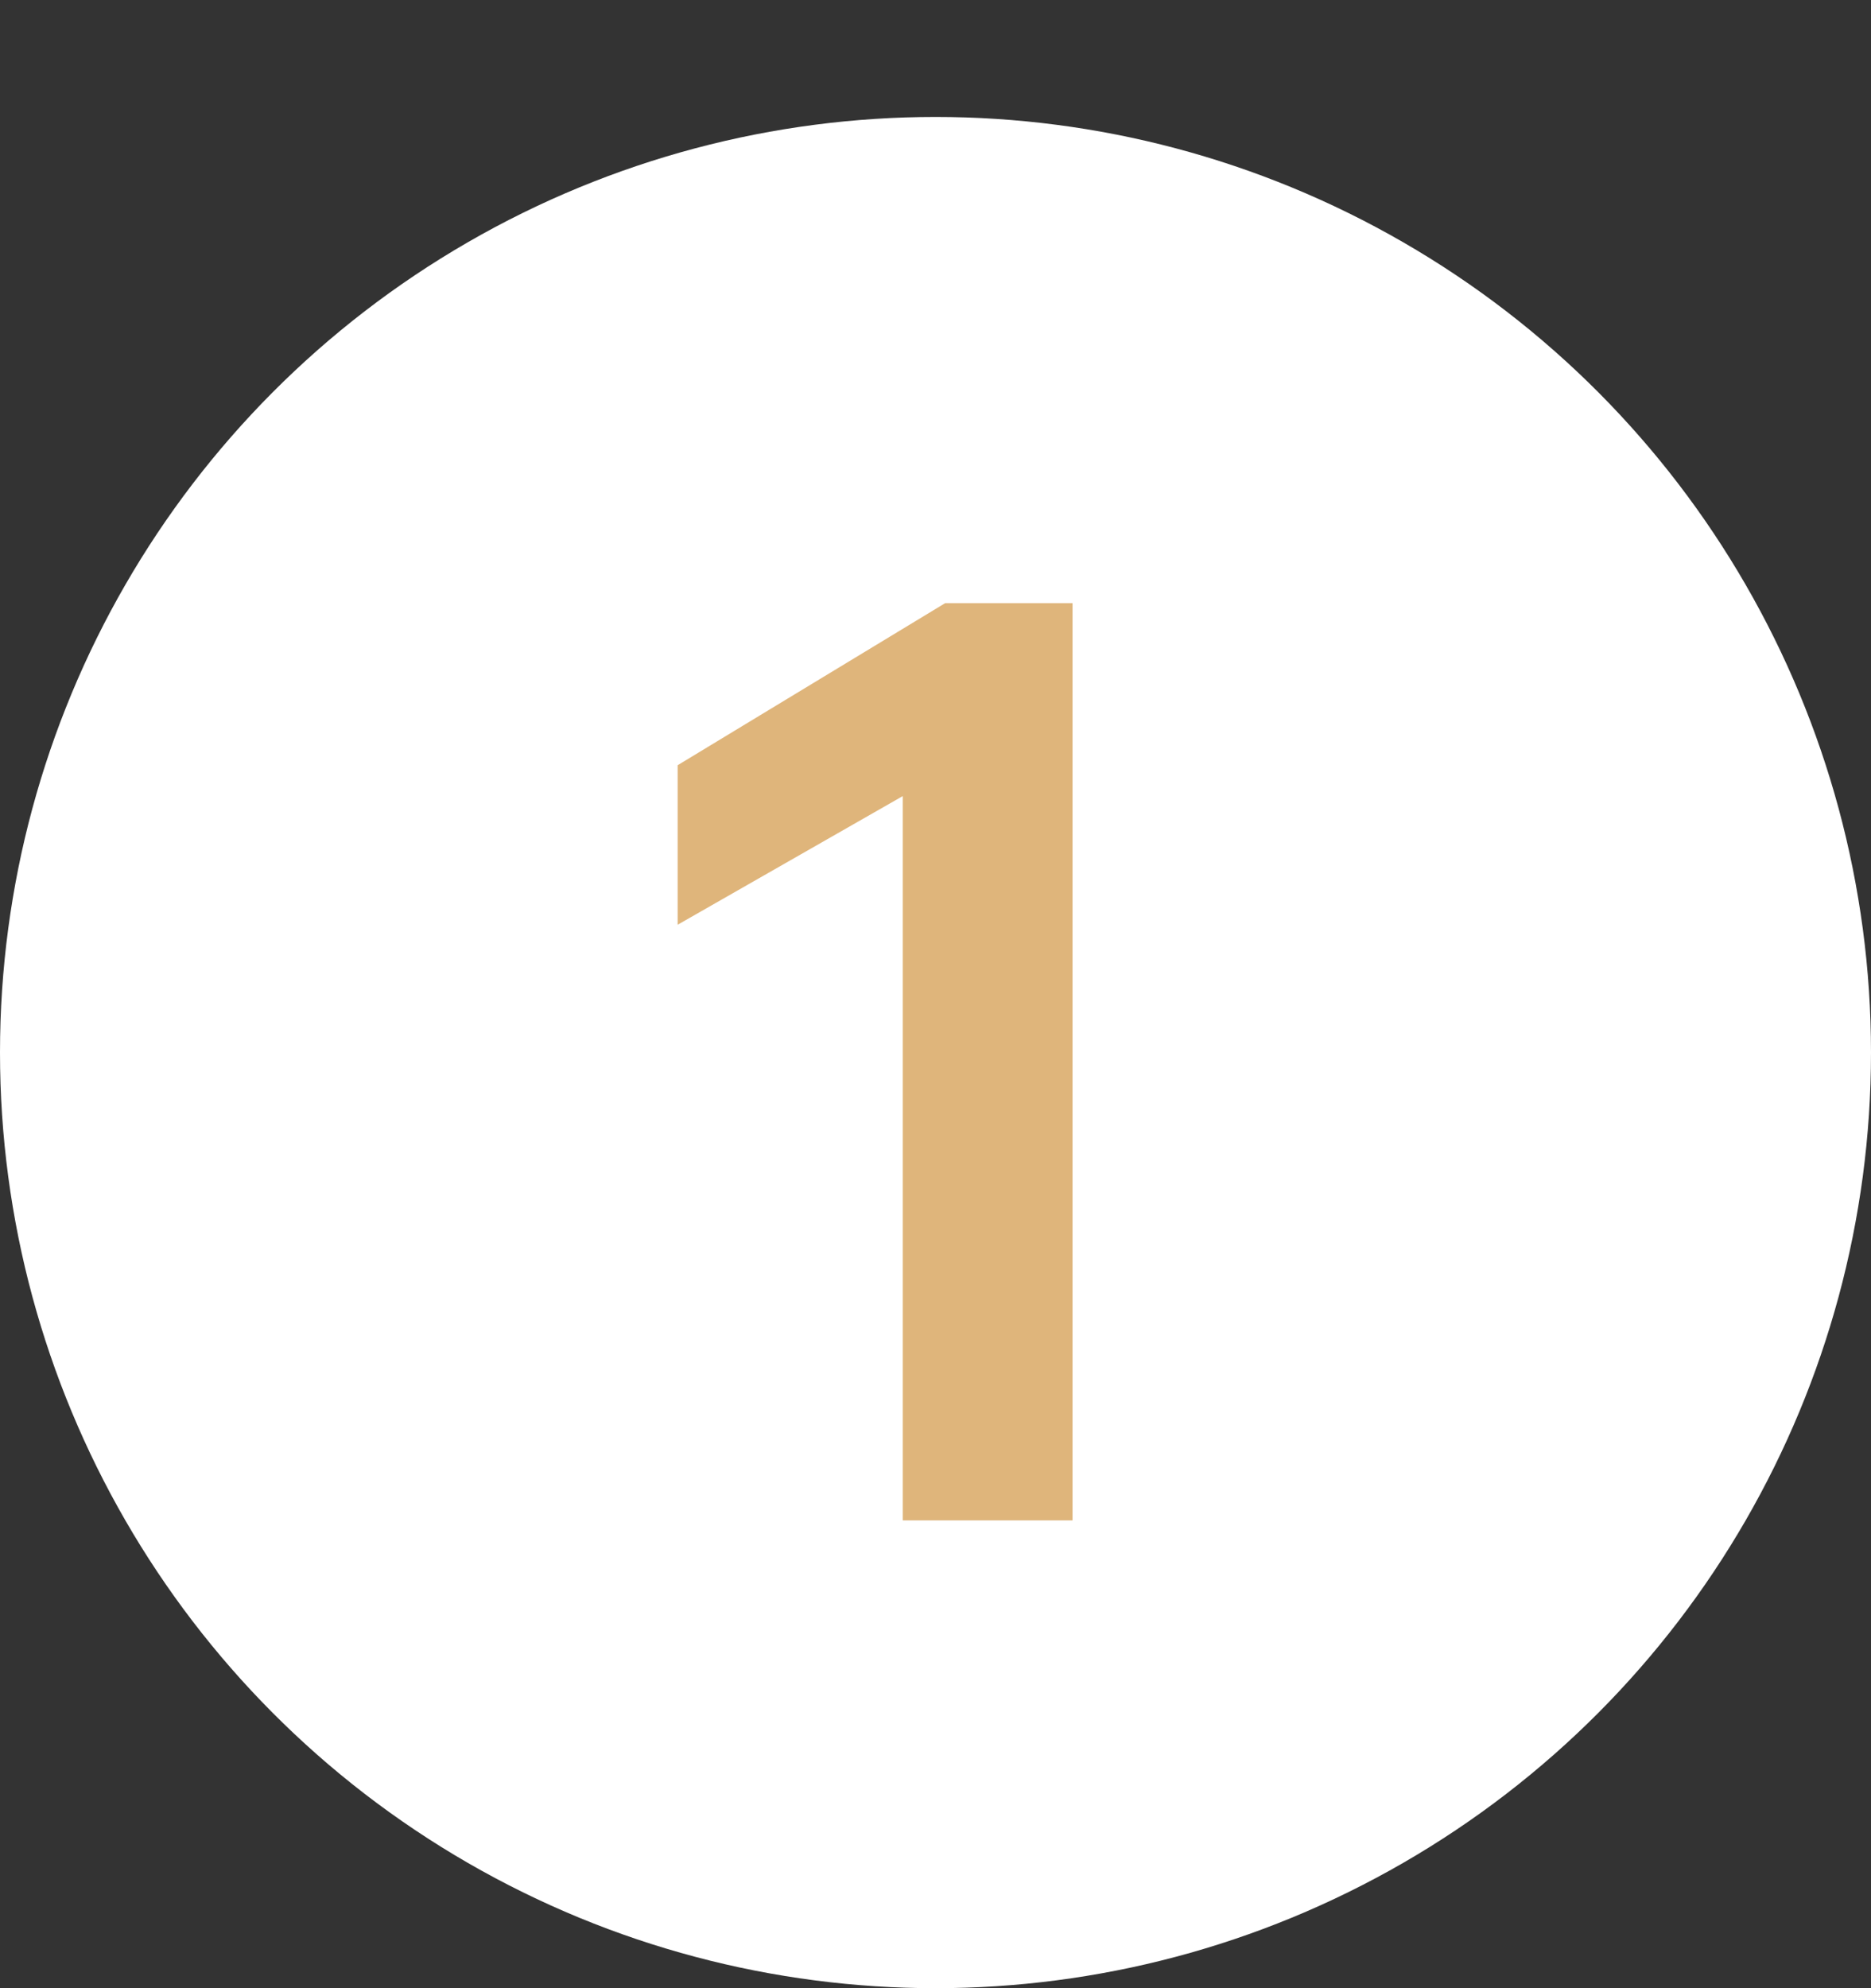 <svg width="16" height="17" viewBox="0 0 16 17" fill="none" xmlns="http://www.w3.org/2000/svg">
<rect x="0" y="0" width="16" height="17" fill="#333333" stroke="none"/>
<circle cx="8" cy="9" r="8" fill="white"/>
<path d="M9.172 5.157H8.083L5.795 6.543V7.907L7.72 6.807V13H9.172V5.157Z" fill="#DFB57B"/>
</svg>
